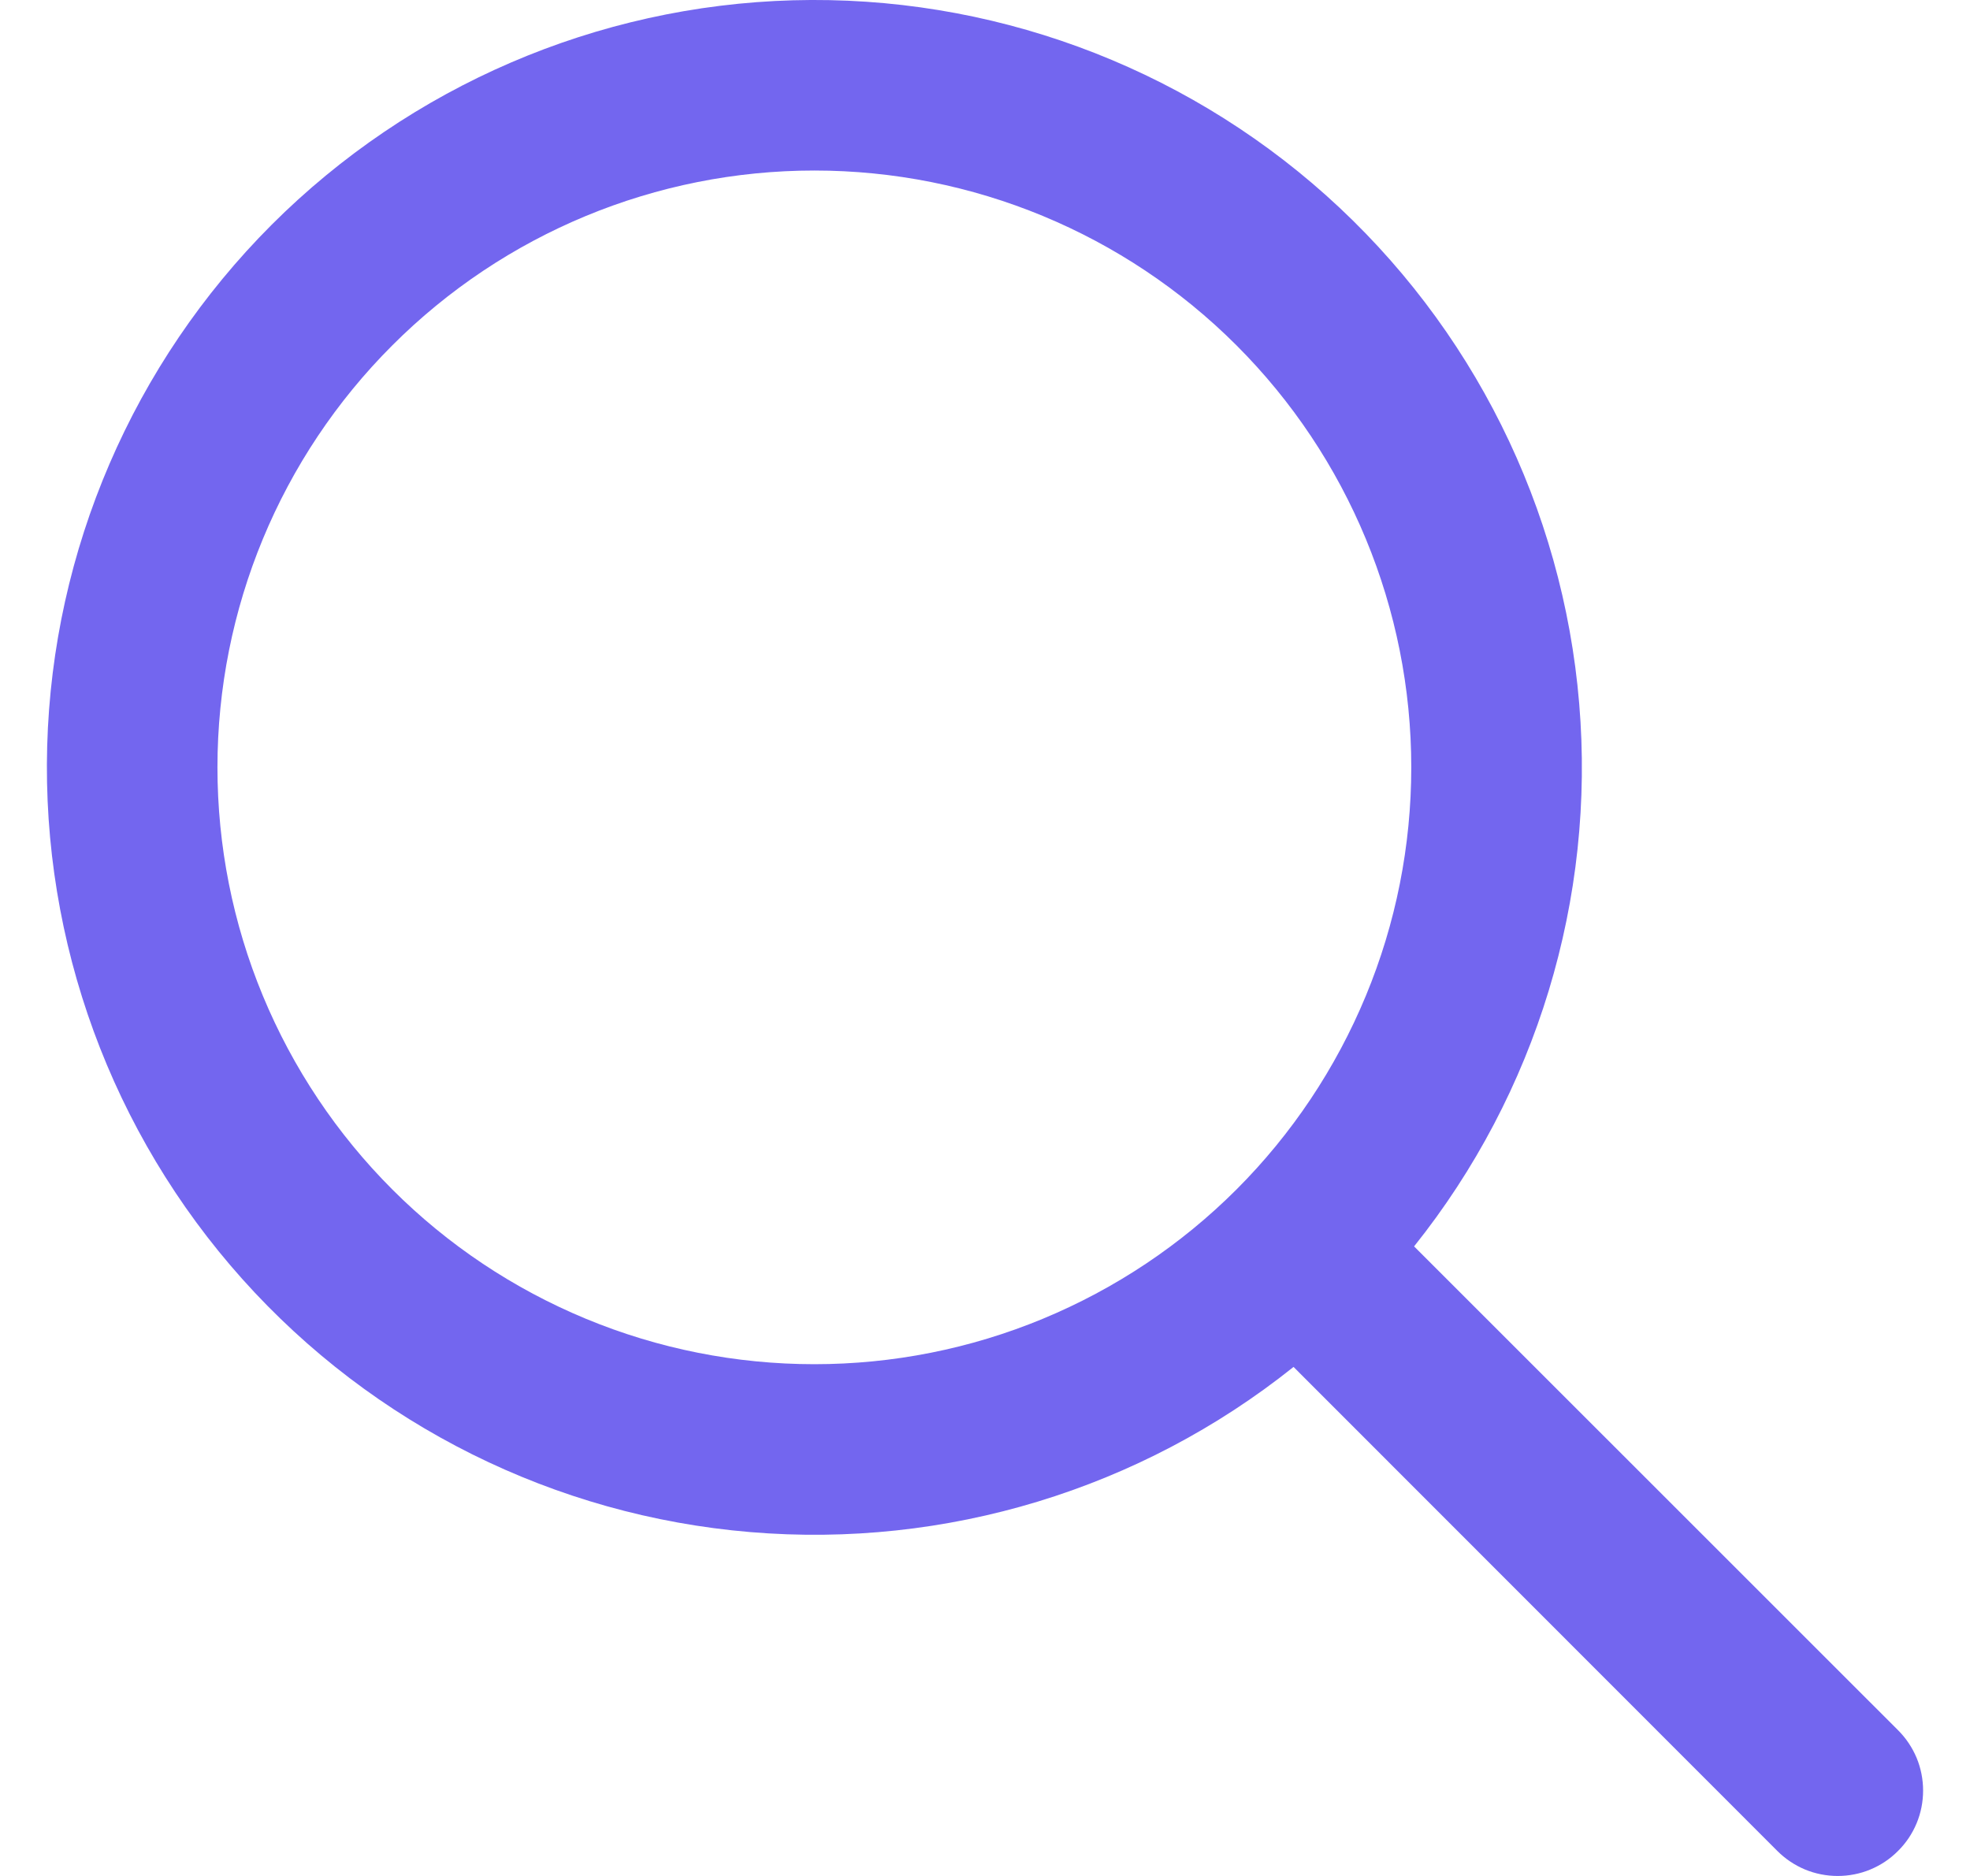 <svg width="21" height="20" viewBox="0 0 21 20" fill="none" xmlns="http://www.w3.org/2000/svg">
<g clip-path="url(#clip0_1957_1005)">
<path fill-rule="evenodd" clip-rule="evenodd" d="M15.044 8.181C15.044 9.017 14.88 9.844 14.56 10.616C14.24 11.388 13.772 12.09 13.181 12.681C12.59 13.272 11.888 13.74 11.116 14.06C10.344 14.38 9.517 14.544 8.681 14.544C7.845 14.544 7.018 14.38 6.246 14.06C5.474 13.74 4.772 13.272 4.182 12.681C3.591 12.09 3.122 11.388 2.802 10.616C2.482 9.844 2.318 9.017 2.318 8.181C2.318 6.493 2.988 4.875 4.182 3.682C5.375 2.488 6.993 1.818 8.681 1.818C10.369 1.818 11.987 2.488 13.181 3.682C14.374 4.875 15.044 6.493 15.044 8.181ZM13.788 14.574C12.155 15.879 10.083 16.509 7.999 16.334C5.915 16.16 3.977 15.194 2.583 13.636C1.189 12.077 0.445 10.044 0.503 7.954C0.561 5.864 1.418 3.875 2.896 2.396C4.375 0.918 6.364 0.061 8.454 0.003C10.544 -0.055 12.577 0.689 14.136 2.083C15.694 3.477 16.66 5.415 16.834 7.499C17.009 9.583 16.379 11.655 15.074 13.288L20.233 18.446C20.318 18.531 20.385 18.631 20.431 18.741C20.477 18.852 20.5 18.97 20.5 19.09C20.5 19.209 20.477 19.328 20.431 19.438C20.385 19.549 20.318 19.649 20.233 19.733C20.149 19.818 20.049 19.885 19.938 19.931C19.828 19.977 19.709 20 19.59 20C19.47 20 19.352 19.977 19.241 19.931C19.131 19.885 19.031 19.818 18.946 19.733L13.79 14.574H13.788Z" fill="#7366EF"/>
</g>
<defs>
<clipPath id="clip0_1957_1005">
<rect width="20" height="20" fill="white" transform="translate(0.5)"/>
</clipPath>
</defs>
</svg>
